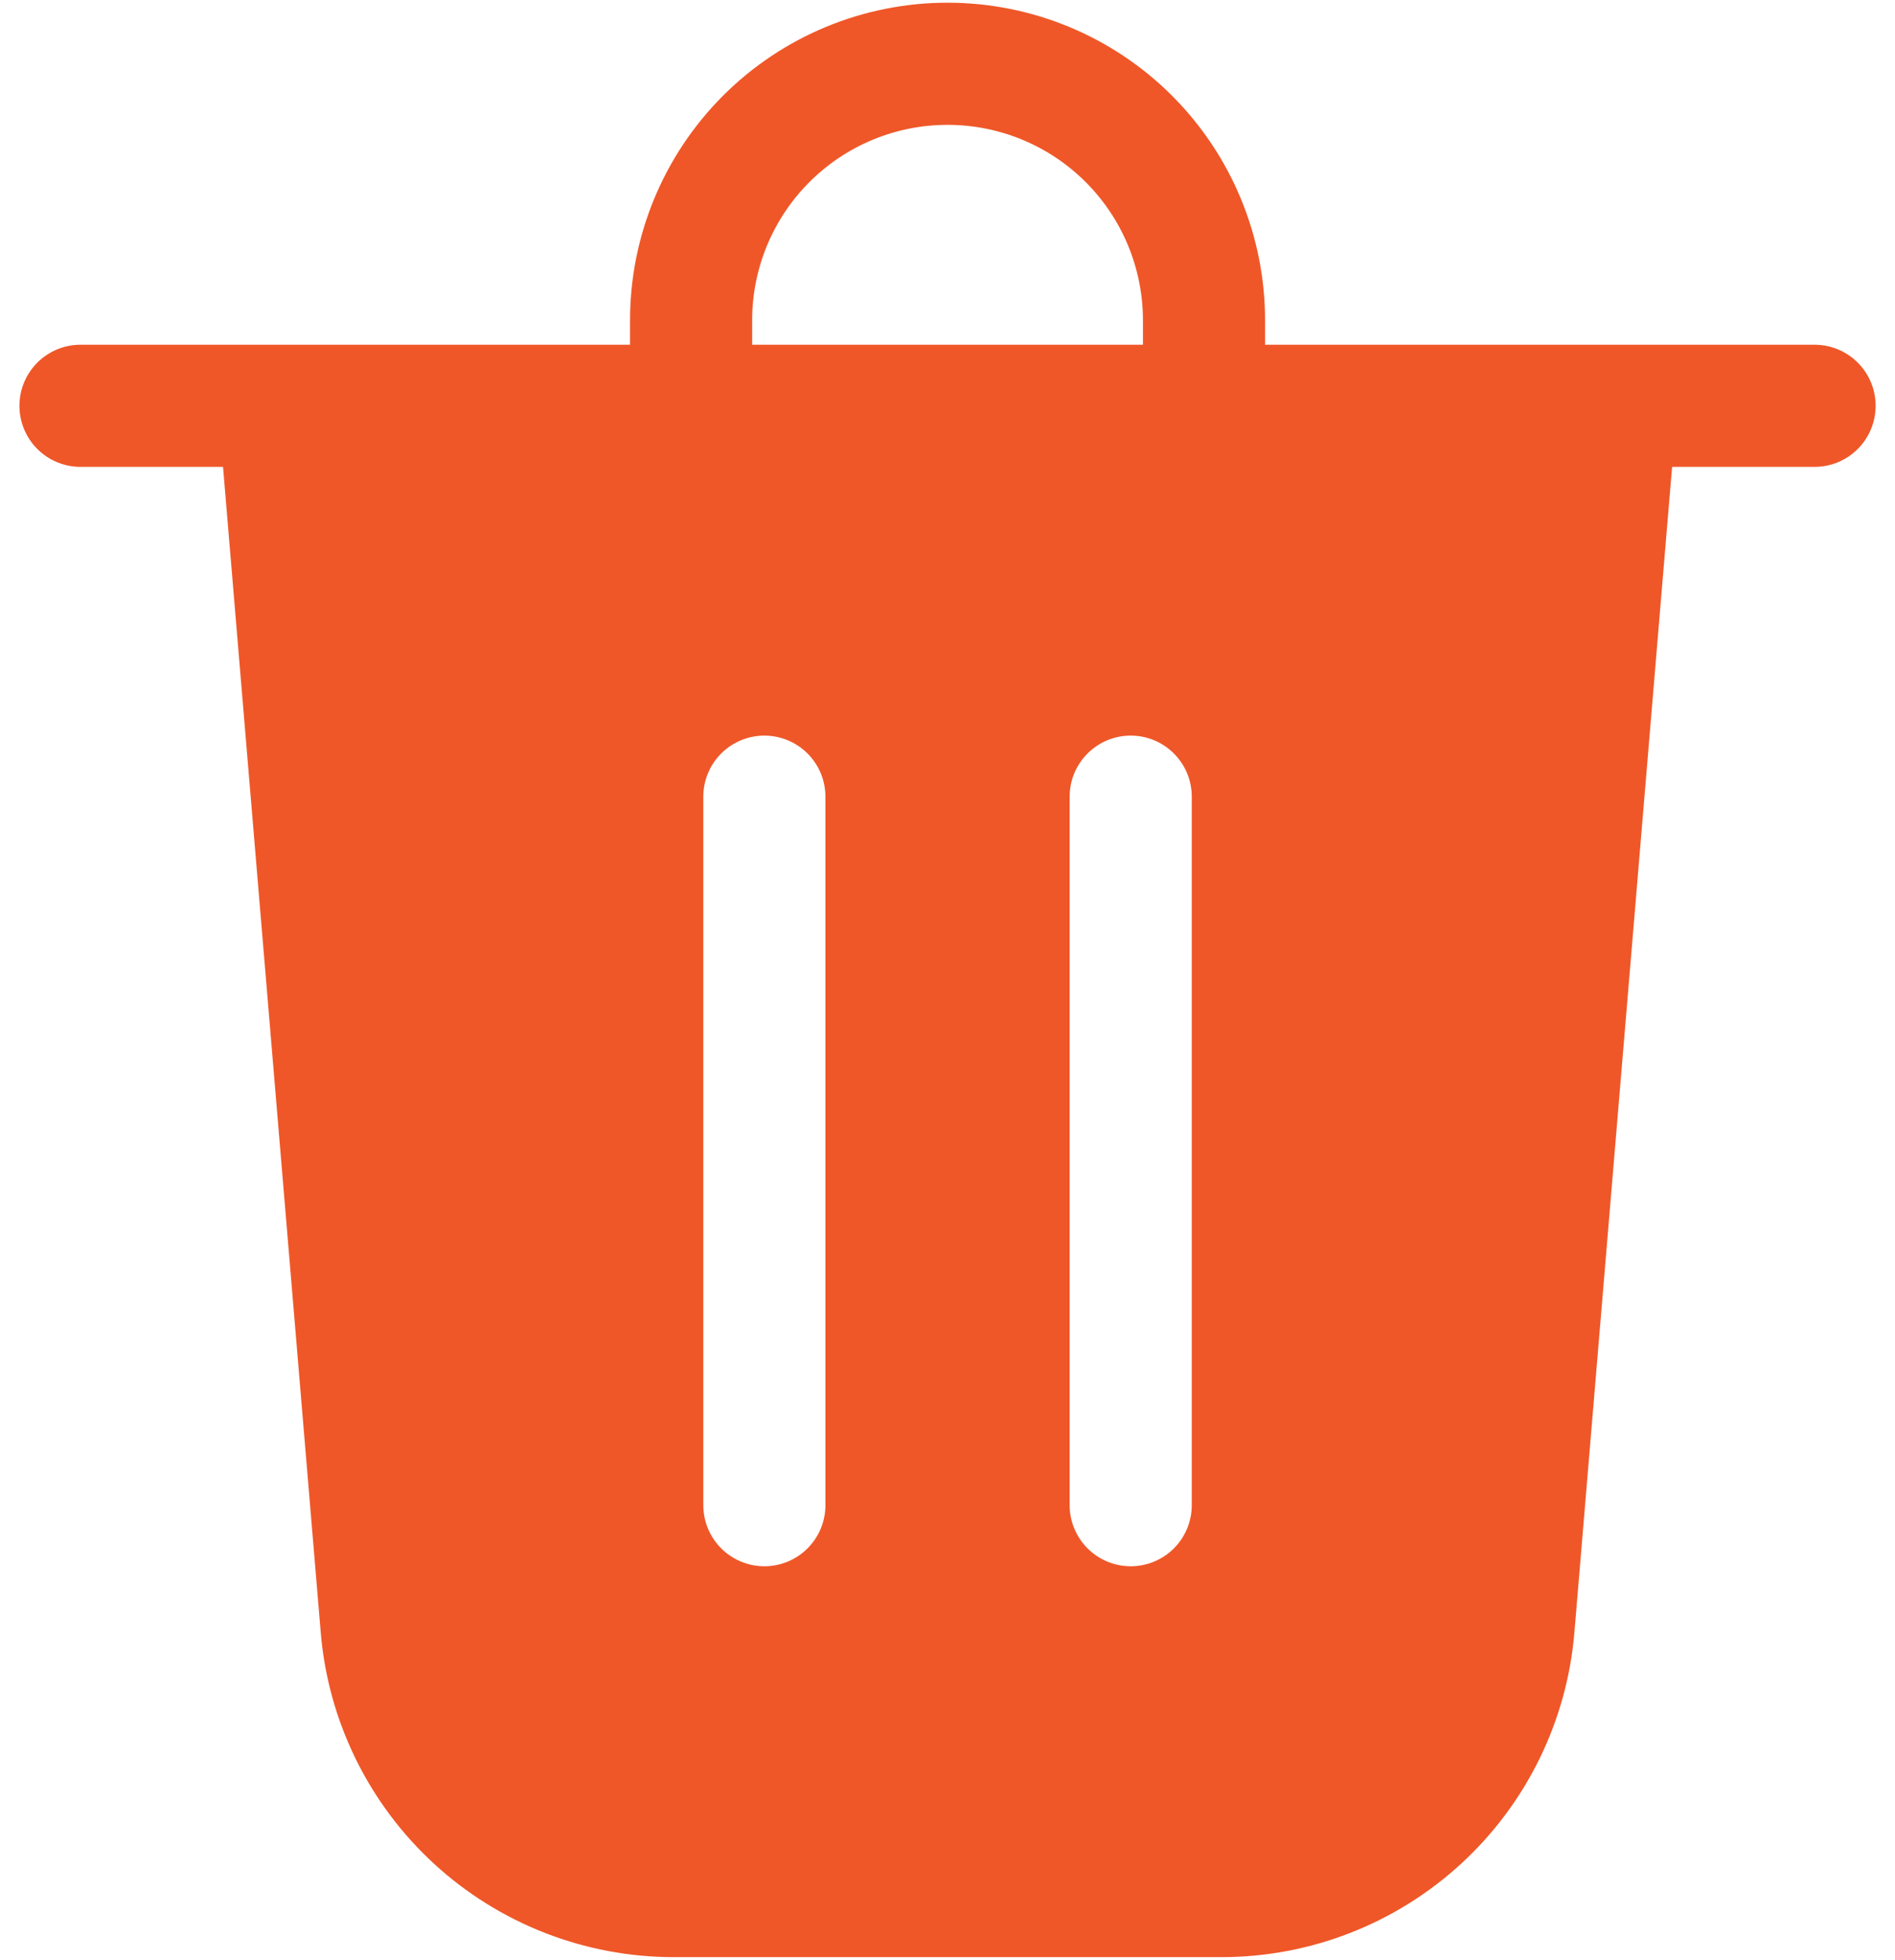 <svg width="59" height="61" viewBox="0 0 59 61" fill="none" xmlns="http://www.w3.org/2000/svg">
<path d="M23.418 9.969V10.73H35.585V9.969C35.585 8.356 34.944 6.809 33.803 5.668C32.662 4.527 31.115 3.886 29.501 3.886C27.888 3.886 26.341 4.527 25.2 5.668C24.059 6.809 23.418 8.356 23.418 9.969ZM19.616 10.73V9.969C19.616 7.348 20.657 4.833 22.511 2.979C24.365 1.125 26.88 0.084 29.501 0.084C32.123 0.084 34.638 1.125 36.491 2.979C38.345 4.833 39.387 7.348 39.387 9.969V10.73H56.496C57 10.73 57.484 10.93 57.84 11.287C58.197 11.643 58.397 12.127 58.397 12.631C58.397 13.135 58.197 13.619 57.84 13.975C57.484 14.332 57 14.532 56.496 14.532H52.06L49.018 50.813C48.787 53.568 47.529 56.136 45.494 58.007C43.459 59.879 40.795 60.917 38.03 60.917H20.973C18.208 60.917 15.544 59.878 13.509 58.007C11.475 56.135 10.217 53.568 9.986 50.813L6.944 14.532H2.507C2.002 14.532 1.519 14.332 1.162 13.975C0.806 13.619 0.605 13.135 0.605 12.631C0.605 12.127 0.806 11.643 1.162 11.287C1.519 10.93 2.002 10.73 2.507 10.73H19.616ZM25.699 24.797C25.699 24.548 25.65 24.301 25.555 24.07C25.459 23.839 25.319 23.63 25.142 23.453C24.966 23.277 24.756 23.137 24.526 23.041C24.295 22.946 24.048 22.896 23.798 22.896C23.549 22.896 23.301 22.946 23.071 23.041C22.84 23.137 22.631 23.277 22.454 23.453C22.277 23.63 22.137 23.839 22.042 24.07C21.946 24.301 21.897 24.548 21.897 24.797V46.85C21.897 47.099 21.946 47.346 22.042 47.577C22.137 47.808 22.277 48.017 22.454 48.194C22.631 48.37 22.84 48.51 23.071 48.606C23.301 48.702 23.549 48.751 23.798 48.751C24.048 48.751 24.295 48.702 24.526 48.606C24.756 48.51 24.966 48.37 25.142 48.194C25.319 48.017 25.459 47.808 25.555 47.577C25.65 47.346 25.699 47.099 25.699 46.85V24.797ZM35.204 22.896C34.155 22.896 33.303 23.748 33.303 24.797V46.85C33.303 47.354 33.504 47.837 33.86 48.194C34.217 48.55 34.7 48.751 35.204 48.751C35.709 48.751 36.192 48.55 36.549 48.194C36.905 47.837 37.105 47.354 37.105 46.85V24.797C37.105 23.748 36.254 22.896 35.204 22.896Z" fill="#EF5728"/>
</svg>

